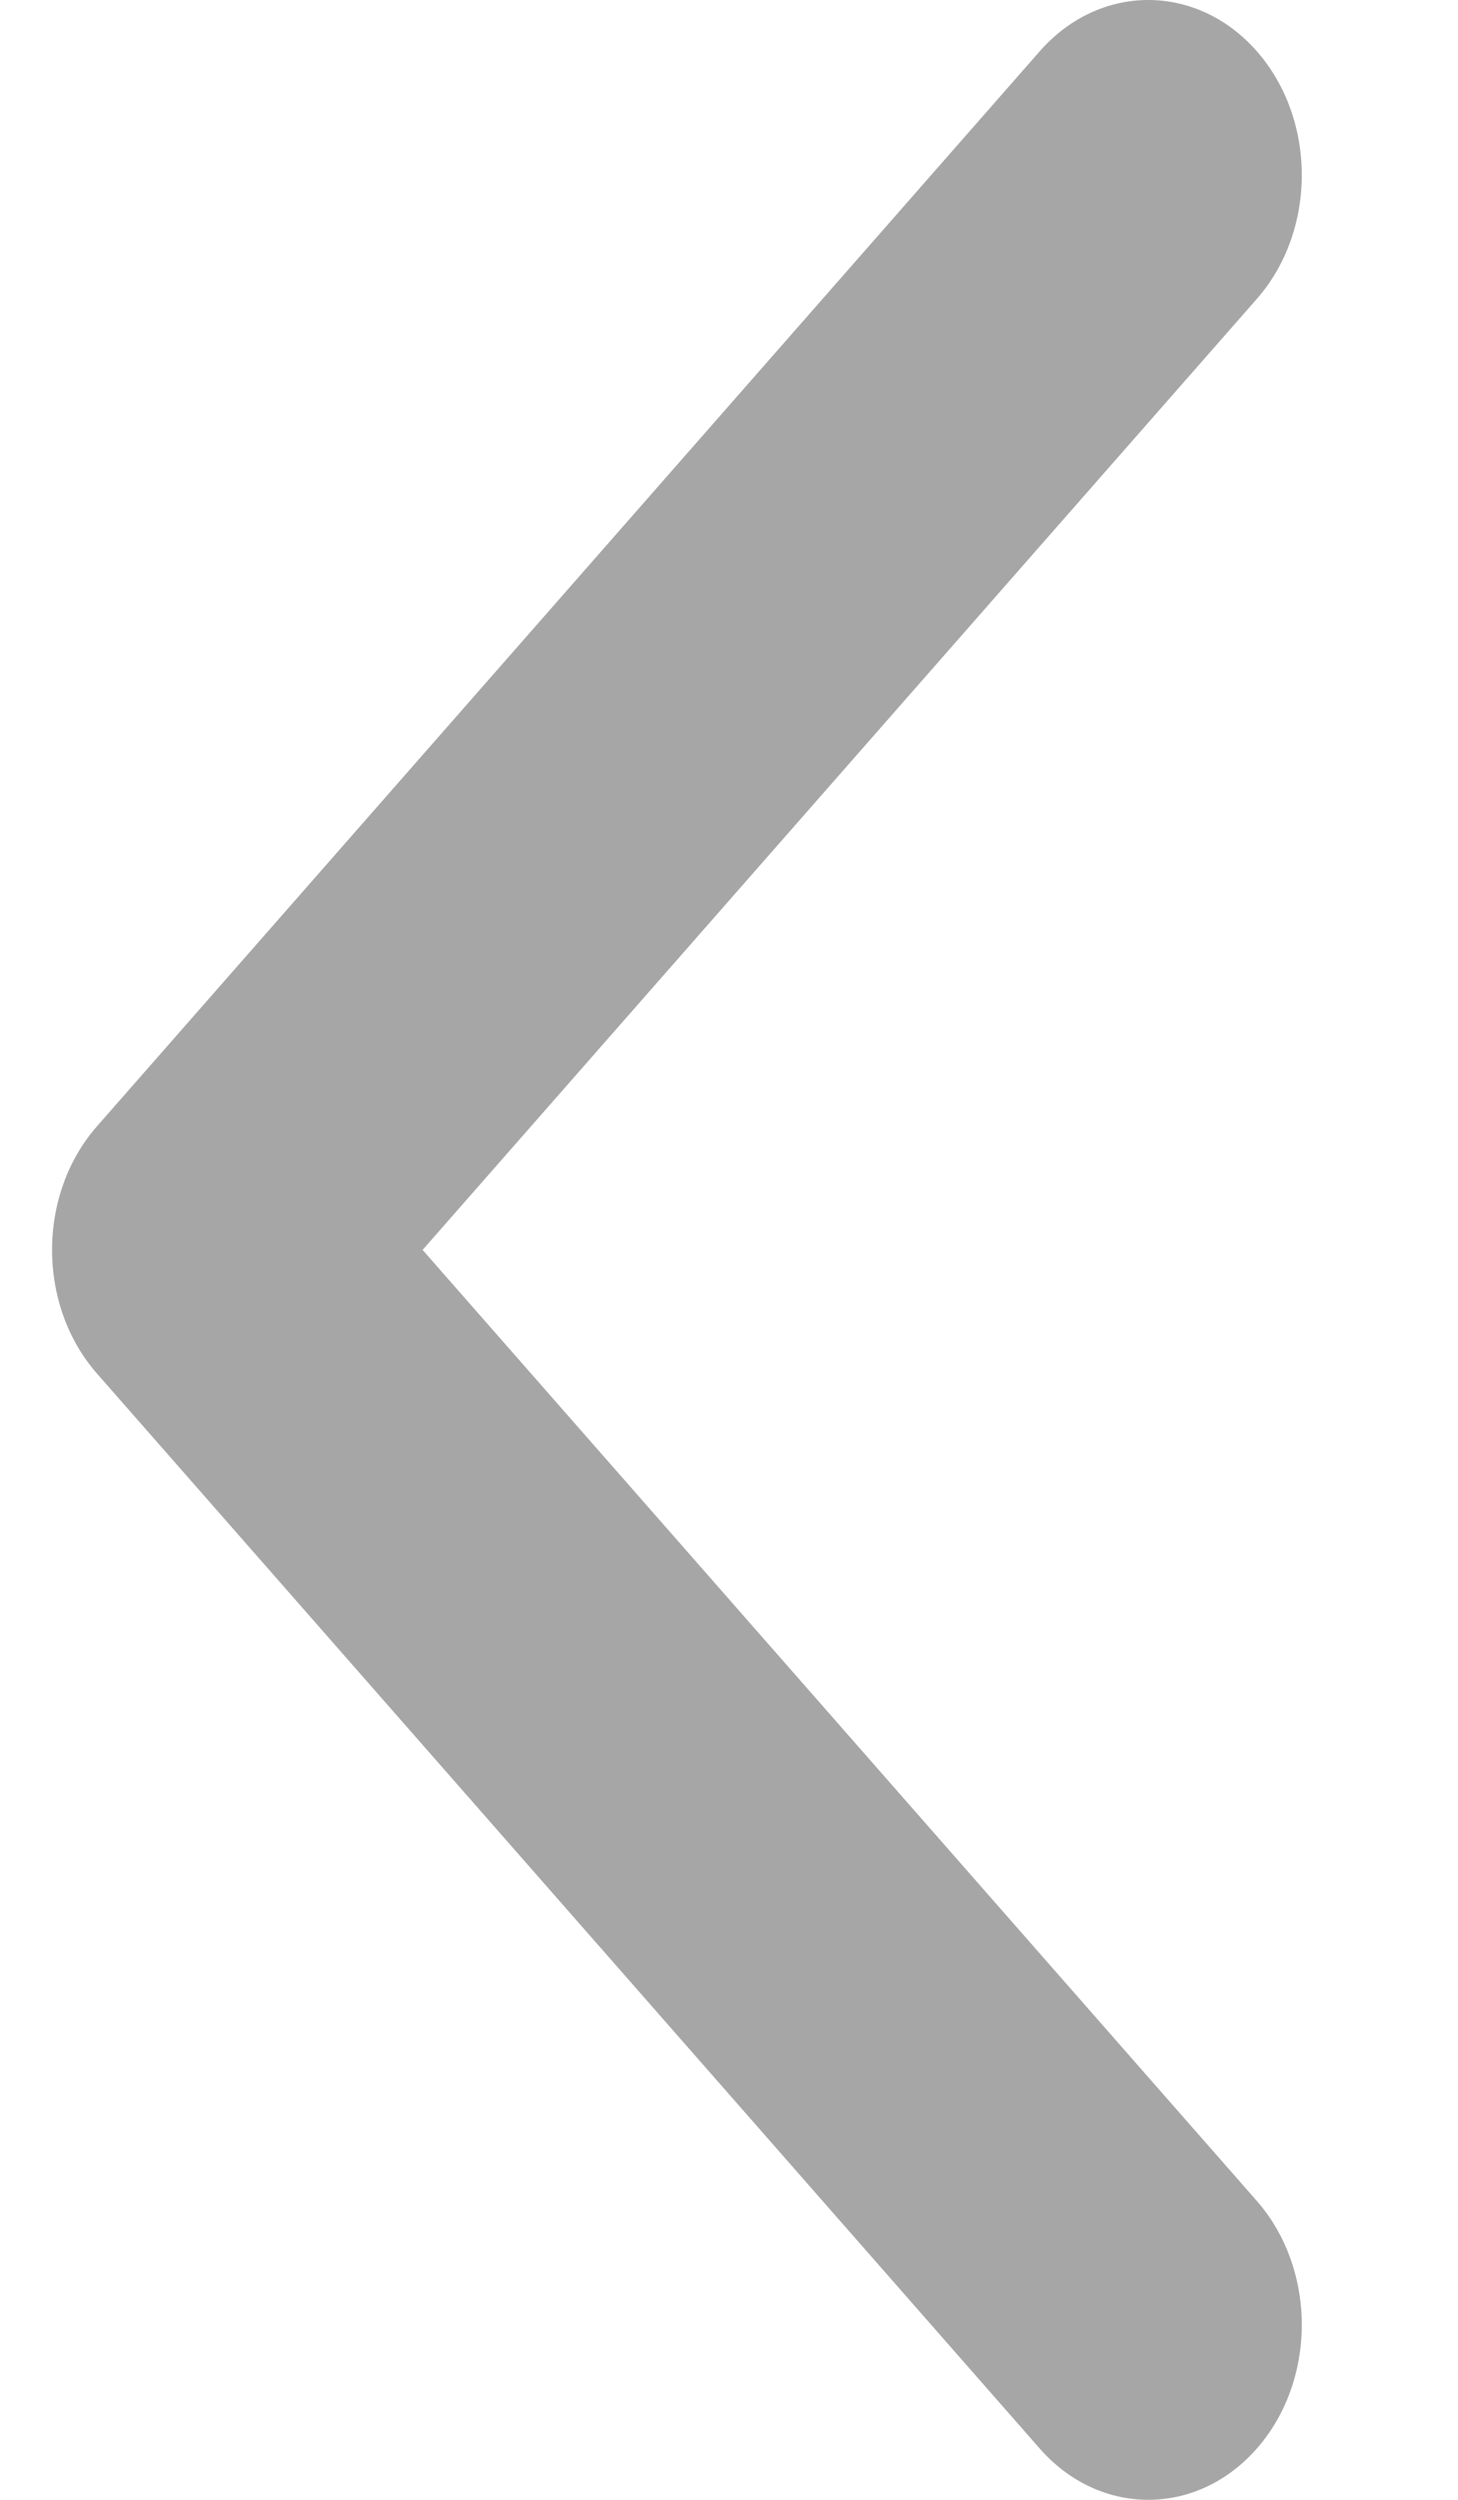 <svg width="7" height="12" viewBox="0 0 7 12" fill="none" xmlns="http://www.w3.org/2000/svg">
<path d="M0.466 5.406L4.992 0.246C5.28 -0.082 5.746 -0.082 6.034 0.246C6.322 0.574 6.322 1.107 6.034 1.435L2.029 6L6.034 10.565C6.322 10.894 6.322 11.426 6.034 11.754C5.746 12.082 5.28 12.082 4.992 11.754L0.466 6.594C0.322 6.43 0.25 6.215 0.25 6C0.25 5.785 0.322 5.57 0.466 5.406Z" fill="black" fill-opacity="0.35"/>
</svg>
